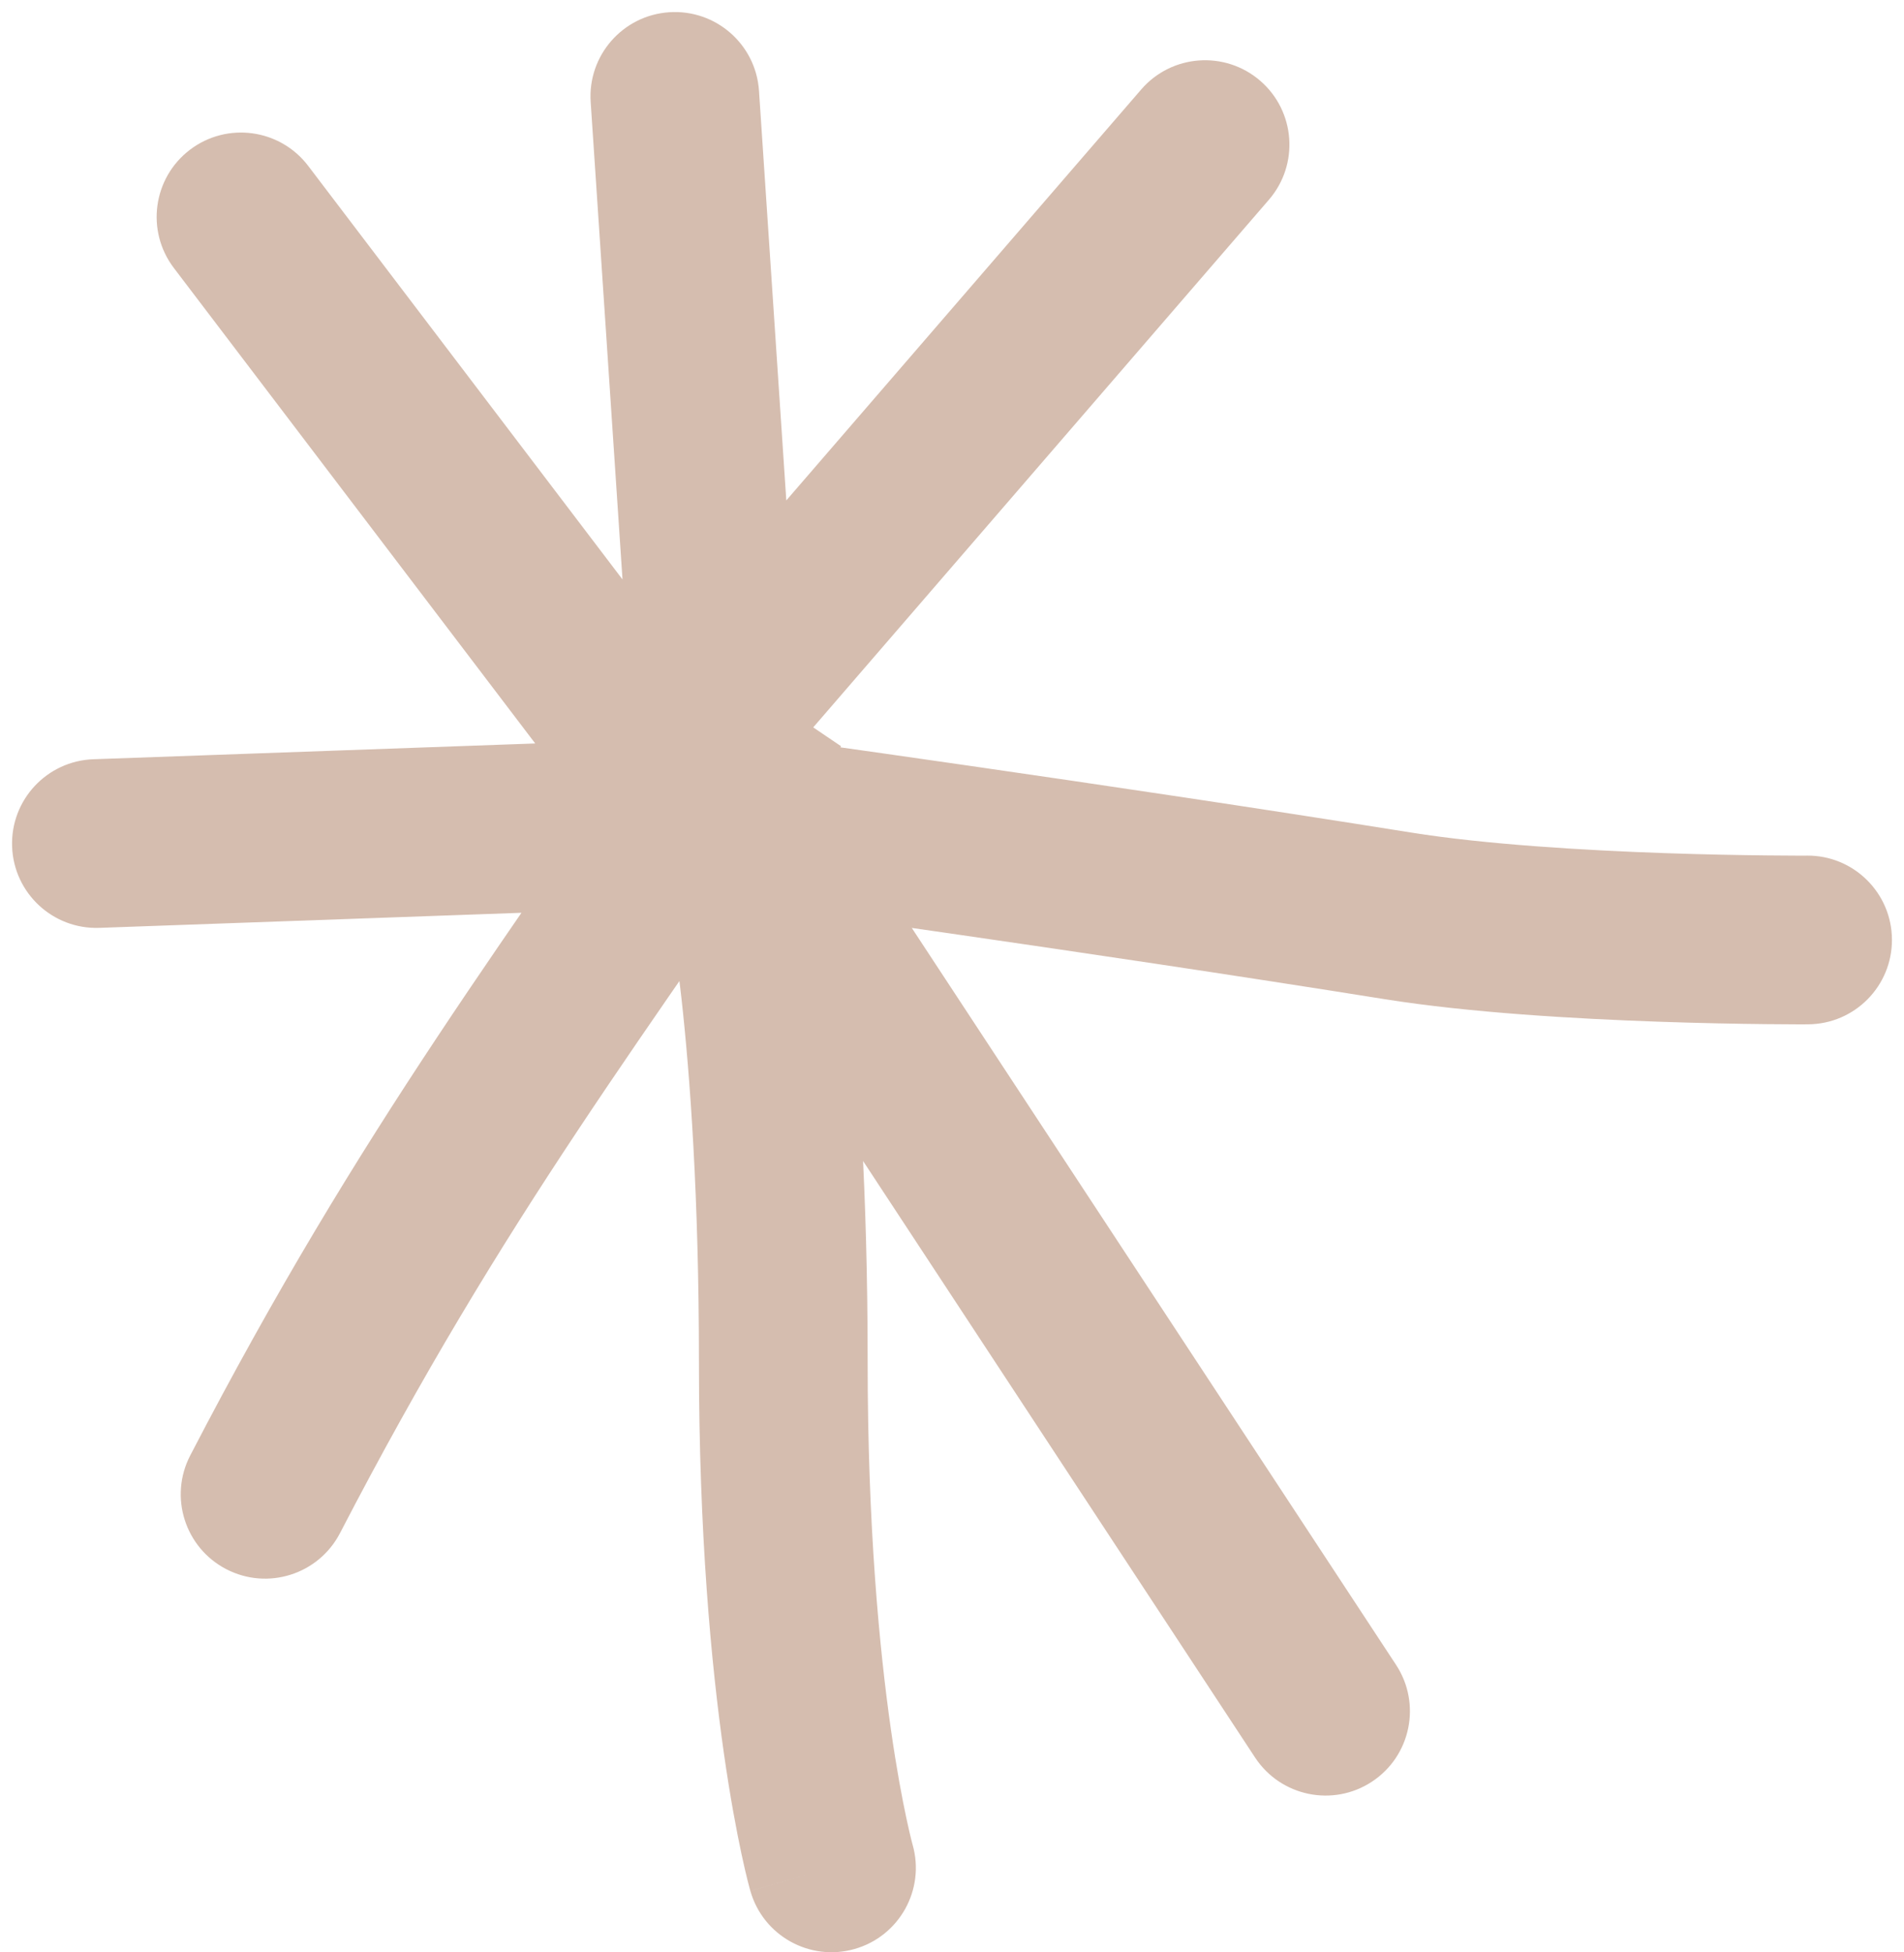 <svg width="79" height="81" viewBox="0 0 79 81" fill="none" xmlns="http://www.w3.org/2000/svg">
<path d="M12.787 6.882C11.617 5.343 9.421 5.044 7.882 6.213C6.343 7.383 6.044 9.579 7.213 11.118L12.787 6.882ZM7.893 60.389C7.003 62.105 7.673 64.217 9.389 65.107C11.105 65.997 13.217 65.327 14.107 63.611L7.893 60.389ZM52.075 72.922C53.137 74.537 55.307 74.987 56.922 73.925C58.538 72.863 58.986 70.693 57.925 69.078L52.075 72.922ZM75.018 42.5C76.951 42.49 78.51 40.915 78.5 38.982C78.49 37.049 76.915 35.49 74.982 35.5L75.018 42.5ZM58 38L57.447 41.456L58 38ZM3.875 31.502C1.943 31.571 0.433 33.193 0.502 35.125C0.571 37.057 2.193 38.567 4.125 38.498L3.875 31.502ZM31.135 78.461C31.666 80.32 33.603 81.396 35.462 80.865C37.32 80.334 38.396 78.397 37.865 76.538L31.135 78.461ZM32.5 56.5L29 56.5L32.5 56.5ZM31.492 3.767C31.364 1.838 29.696 0.379 27.767 0.508C25.838 0.636 24.379 2.304 24.508 4.233L31.492 3.767ZM52.649 8.288C53.912 6.825 53.751 4.615 52.288 3.351C50.825 2.088 48.615 2.249 47.351 3.712L52.649 8.288ZM7.213 11.118L26.213 36.118L31.787 31.882L12.787 6.882L7.213 11.118ZM14.107 63.611C20.983 50.351 26.592 43.224 34.898 30.963L29.102 27.037C21.006 38.988 15.017 46.649 7.893 60.389L14.107 63.611ZM57.925 69.078L34.925 34.078L29.075 37.922L52.075 72.922L57.925 69.078ZM75 39C74.982 35.5 74.982 35.5 74.982 35.5C74.982 35.5 74.982 35.5 74.982 35.5C74.982 35.5 74.982 35.5 74.981 35.5C74.981 35.5 74.979 35.5 74.977 35.5C74.973 35.5 74.967 35.5 74.958 35.501C74.94 35.501 74.912 35.501 74.875 35.501C74.802 35.501 74.691 35.501 74.547 35.501C74.258 35.5 73.836 35.498 73.307 35.492C72.249 35.481 70.77 35.456 69.091 35.398C65.691 35.28 61.621 35.035 58.553 34.544L57.447 41.456C60.965 42.019 65.396 42.274 68.849 42.393C70.597 42.454 72.133 42.48 73.233 42.492C73.784 42.498 74.226 42.5 74.533 42.501C74.686 42.501 74.806 42.501 74.888 42.501C74.929 42.501 74.96 42.501 74.982 42.5C74.993 42.5 75.002 42.5 75.008 42.5C75.011 42.5 75.013 42.5 75.015 42.5C75.016 42.5 75.016 42.5 75.017 42.5C75.017 42.5 75.018 42.5 75.018 42.5C75.018 42.5 75.018 42.5 75 39ZM58.553 34.544C52.278 33.54 45.509 32.537 40.313 31.786C37.714 31.41 35.507 31.097 33.949 30.878C33.169 30.768 32.553 30.682 32.13 30.623C31.919 30.594 31.756 30.571 31.646 30.556C31.591 30.548 31.549 30.543 31.521 30.539C31.507 30.537 31.497 30.535 31.489 30.534C31.486 30.534 31.483 30.534 31.481 30.533C31.48 30.533 31.48 30.533 31.479 30.533C31.479 30.533 31.479 30.533 31.479 30.533C31.478 30.533 31.478 30.533 31 34C30.522 37.467 30.522 37.467 30.522 37.467C30.522 37.467 30.522 37.467 30.522 37.467C30.523 37.467 30.523 37.467 30.524 37.468C30.526 37.468 30.528 37.468 30.532 37.469C30.539 37.469 30.549 37.471 30.563 37.473C30.59 37.477 30.631 37.482 30.686 37.49C30.794 37.505 30.955 37.527 31.165 37.556C31.584 37.615 32.198 37.7 32.973 37.81C34.524 38.028 36.723 38.34 39.312 38.714C44.491 39.463 51.222 40.46 57.447 41.456L58.553 34.544ZM4.125 38.498L32.125 37.498L31.875 30.502L3.875 31.502L4.125 38.498ZM34.5 77.5C37.865 76.538 37.866 76.539 37.866 76.54C37.866 76.54 37.866 76.541 37.866 76.541C37.867 76.543 37.867 76.543 37.867 76.544C37.867 76.546 37.868 76.547 37.868 76.547C37.868 76.548 37.868 76.548 37.867 76.546C37.866 76.541 37.863 76.53 37.858 76.512C37.849 76.476 37.832 76.413 37.809 76.323C37.764 76.142 37.695 75.853 37.61 75.454C37.439 74.657 37.203 73.424 36.965 71.755C36.488 68.417 36 63.333 36 56.5L29 56.5C29 63.667 29.512 69.082 30.035 72.745C30.297 74.576 30.561 75.968 30.765 76.921C30.867 77.397 30.954 77.764 31.018 78.021C31.051 78.149 31.077 78.25 31.097 78.323C31.107 78.36 31.115 78.39 31.121 78.413C31.124 78.424 31.127 78.434 31.129 78.442C31.13 78.446 31.131 78.45 31.132 78.453C31.133 78.455 31.133 78.456 31.134 78.458C31.134 78.458 31.134 78.459 31.134 78.46C31.134 78.46 31.135 78.461 34.5 77.5ZM36 56.5C36 49.375 35.618 44.12 35.229 40.613C35.034 38.86 34.837 37.543 34.685 36.648C34.609 36.201 34.544 35.859 34.496 35.62C34.473 35.501 34.453 35.407 34.438 35.34C34.431 35.306 34.425 35.278 34.42 35.257C34.418 35.247 34.416 35.238 34.414 35.23C34.413 35.227 34.413 35.223 34.412 35.22C34.412 35.219 34.411 35.218 34.411 35.216C34.411 35.216 34.411 35.215 34.411 35.215C34.41 35.214 34.41 35.213 31 36C27.59 36.787 27.589 36.786 27.589 36.785C27.589 36.785 27.589 36.785 27.589 36.784C27.589 36.783 27.589 36.782 27.588 36.782C27.588 36.781 27.588 36.78 27.588 36.779C27.588 36.778 27.588 36.779 27.588 36.781C27.589 36.785 27.591 36.796 27.595 36.813C27.603 36.847 27.615 36.907 27.632 36.993C27.667 37.164 27.719 37.44 27.784 37.82C27.913 38.581 28.091 39.765 28.271 41.386C28.632 44.629 29 49.625 29 56.5L36 56.5ZM24.508 4.233L26.508 34.233L33.492 33.767L31.492 3.767L24.508 4.233ZM47.351 3.712L28.351 25.712L33.649 30.288L52.649 8.288L47.351 3.712Z" fill="#D5BDAF"/>
</svg>
